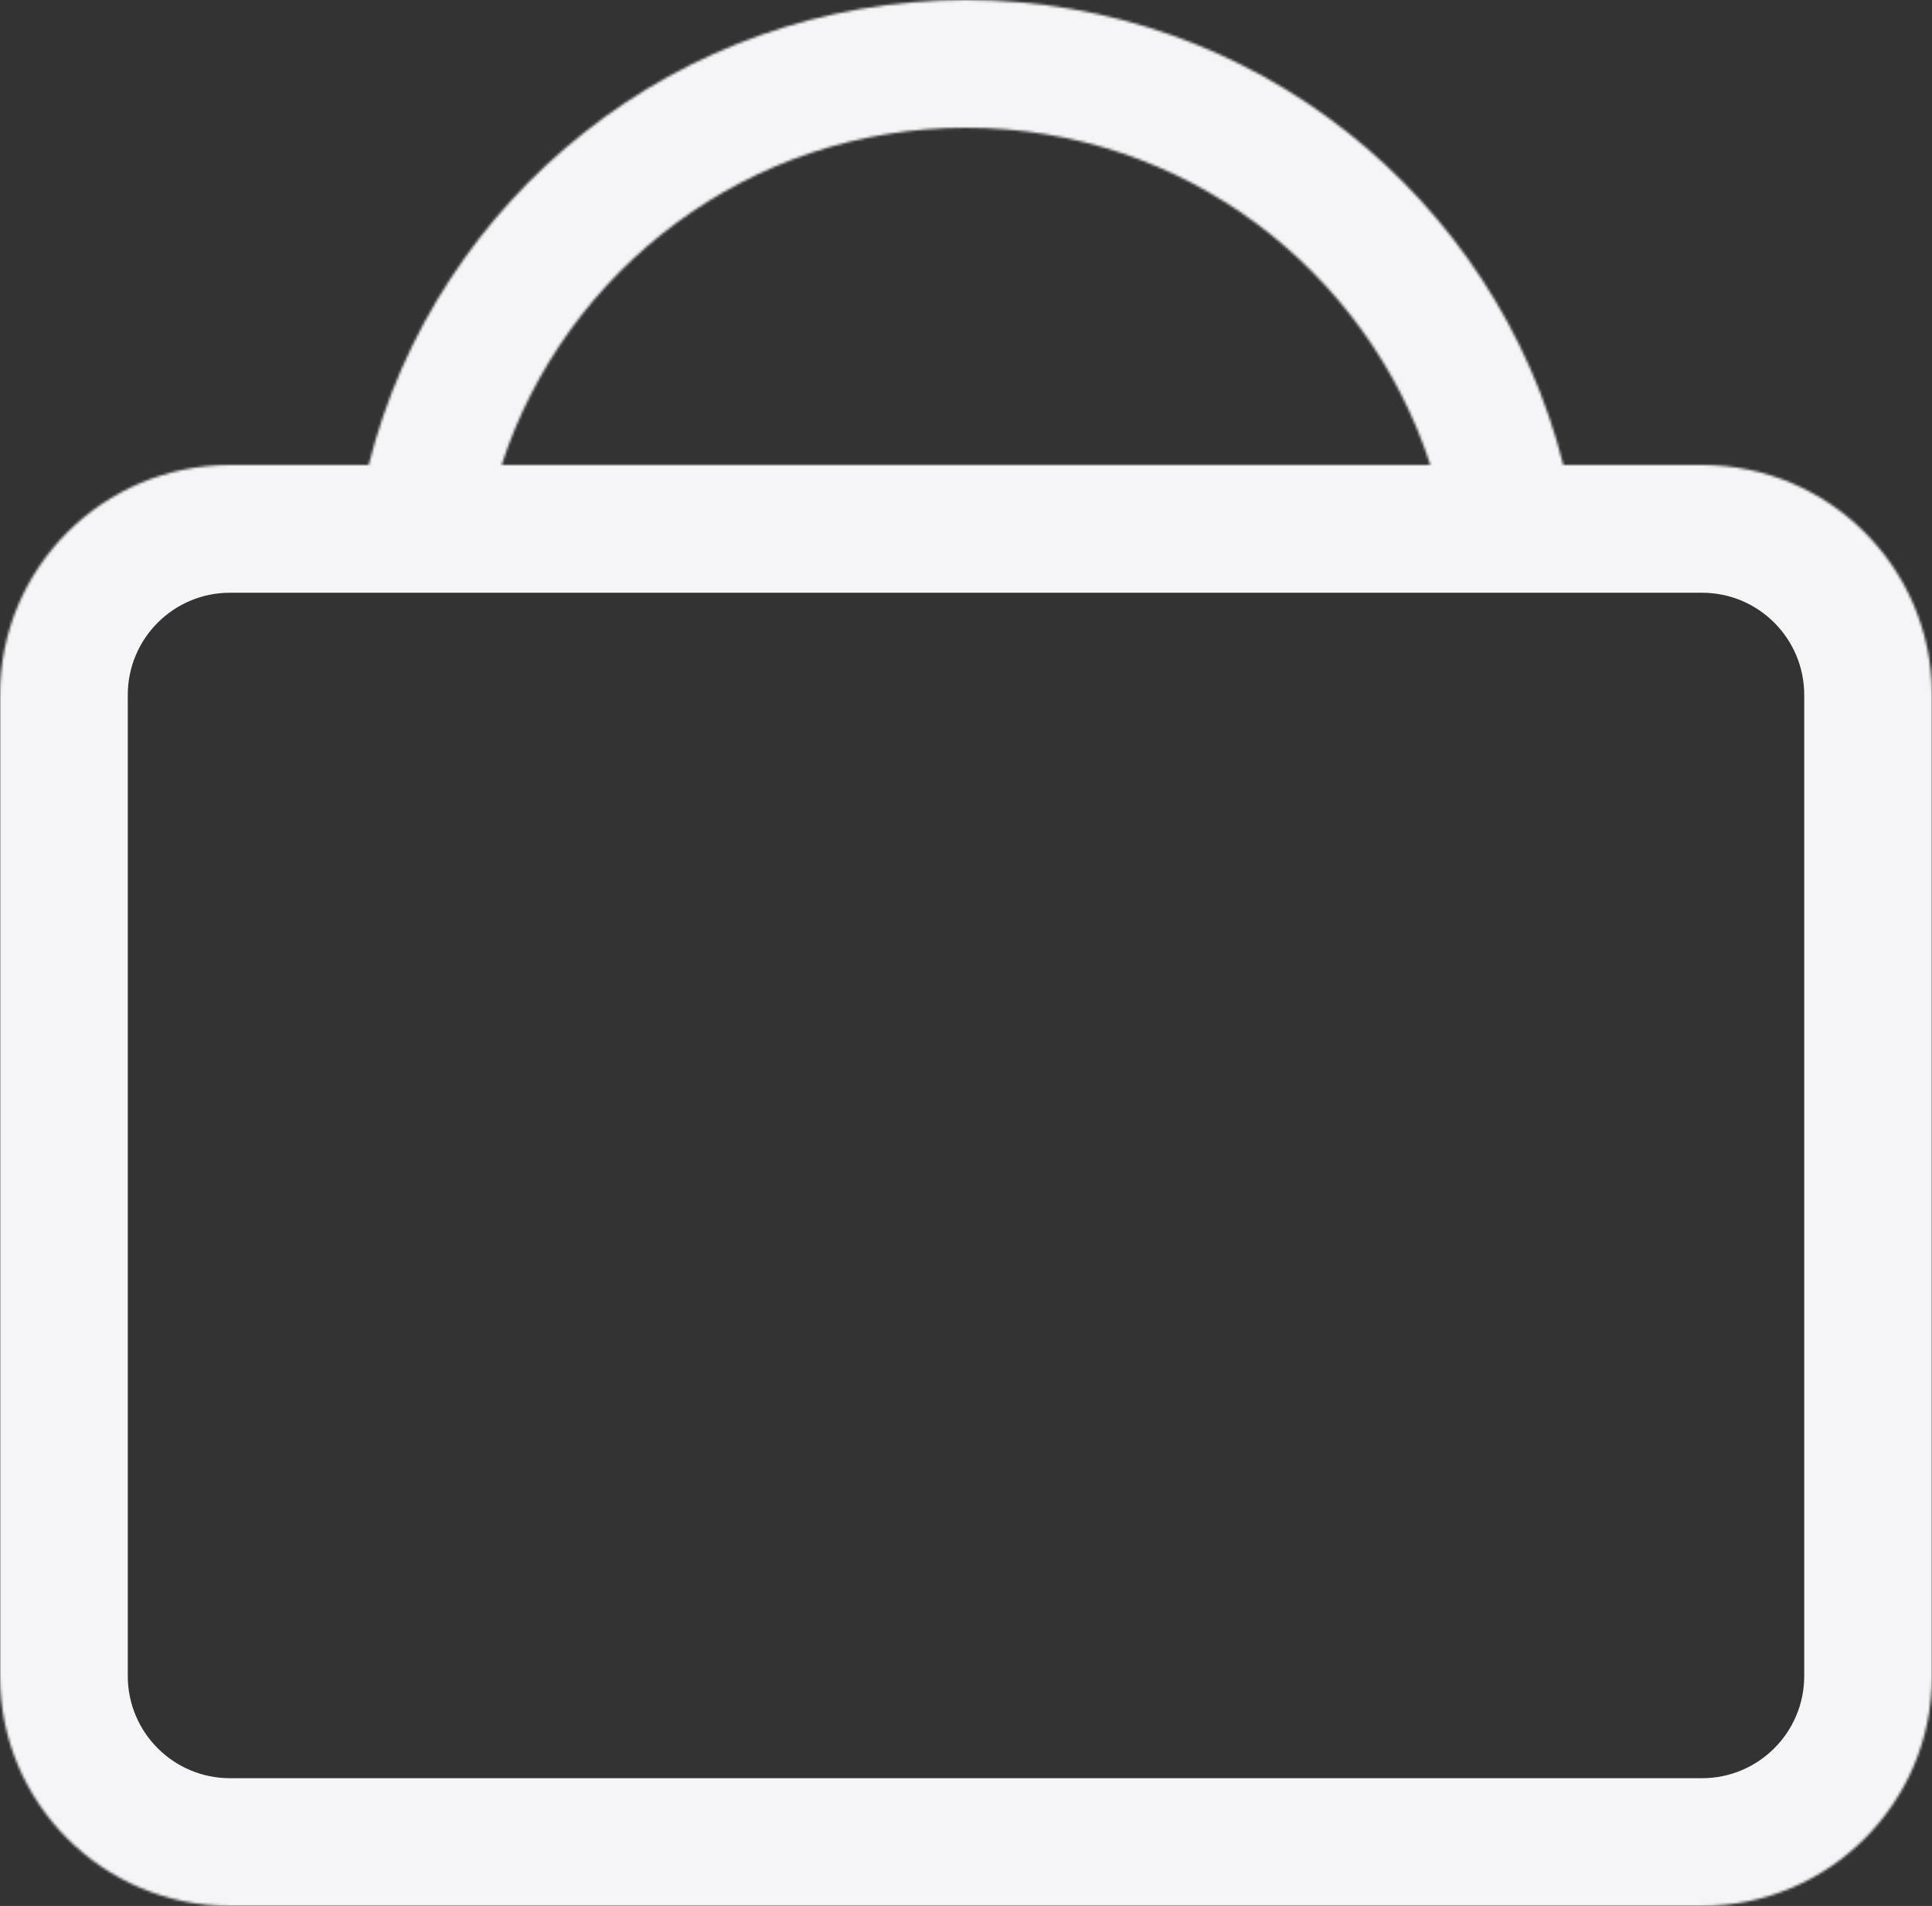 <svg width="756" height="746" viewBox="0 0 756 746" fill="none" xmlns="http://www.w3.org/2000/svg">
<rect x="0" y="0" width="756" height="746" fill="#333333" stroke="none"/>
<mask id="path-1-inside-1" fill="white">
<path fill-rule="evenodd" clip-rule="evenodd" d="M196.287 182H559.713C534.856 105.389 462.896 50 378 50C293.104 50 221.144 105.389 196.287 182ZM144.274 182C170.591 77.421 265.254 0 378 0C490.746 0 585.409 77.421 611.726 182H666C715.706 182 756 222.294 756 272V656C756 705.706 715.706 746 666 746H90C40.294 746 0 705.706 0 656V272C0 222.294 40.294 182 90 182H144.274Z"/>
</mask>
<path d="M196.287 182L148.728 166.569L127.498 232H196.287V182ZM559.713 182V232H628.502L607.273 166.569L559.713 182ZM144.274 182V232H183.251L192.763 194.202L144.274 182ZM611.726 182L563.237 194.202L572.749 232H611.726V182ZM196.287 232H559.713V132H196.287V232ZM607.273 166.569C575.925 69.953 485.197 0 378 0V100C440.596 100 493.787 140.824 512.154 197.431L607.273 166.569ZM378 0C270.803 0 180.075 69.953 148.728 166.569L243.846 197.431C262.213 140.824 315.404 100 378 100V0ZM378 -50C241.795 -50 127.56 43.53 95.786 169.798L192.763 194.202C213.621 111.313 288.713 50 378 50V-50ZM660.214 169.798C628.44 43.53 514.205 -50 378 -50V50C467.287 50 542.379 111.313 563.237 194.202L660.214 169.798ZM611.726 232H666V132H611.726V232ZM666 232C688.091 232 706 249.909 706 272H806C806 194.68 743.32 132 666 132V232ZM706 272V656H806V272H706ZM706 656C706 678.091 688.091 696 666 696V796C743.32 796 806 733.32 806 656H706ZM666 696H90V796H666V696ZM90 696C67.909 696 50 678.091 50 656H-50C-50 733.32 12.68 796 90 796V696ZM50 656V272H-50V656H50ZM50 272C50 249.909 67.909 232 90 232V132C12.68 132 -50 194.68 -50 272H50ZM90 232H144.274V132H90V232Z" fill="#F5F5F7" mask="url(#path-1-inside-1)"/>
</svg>
